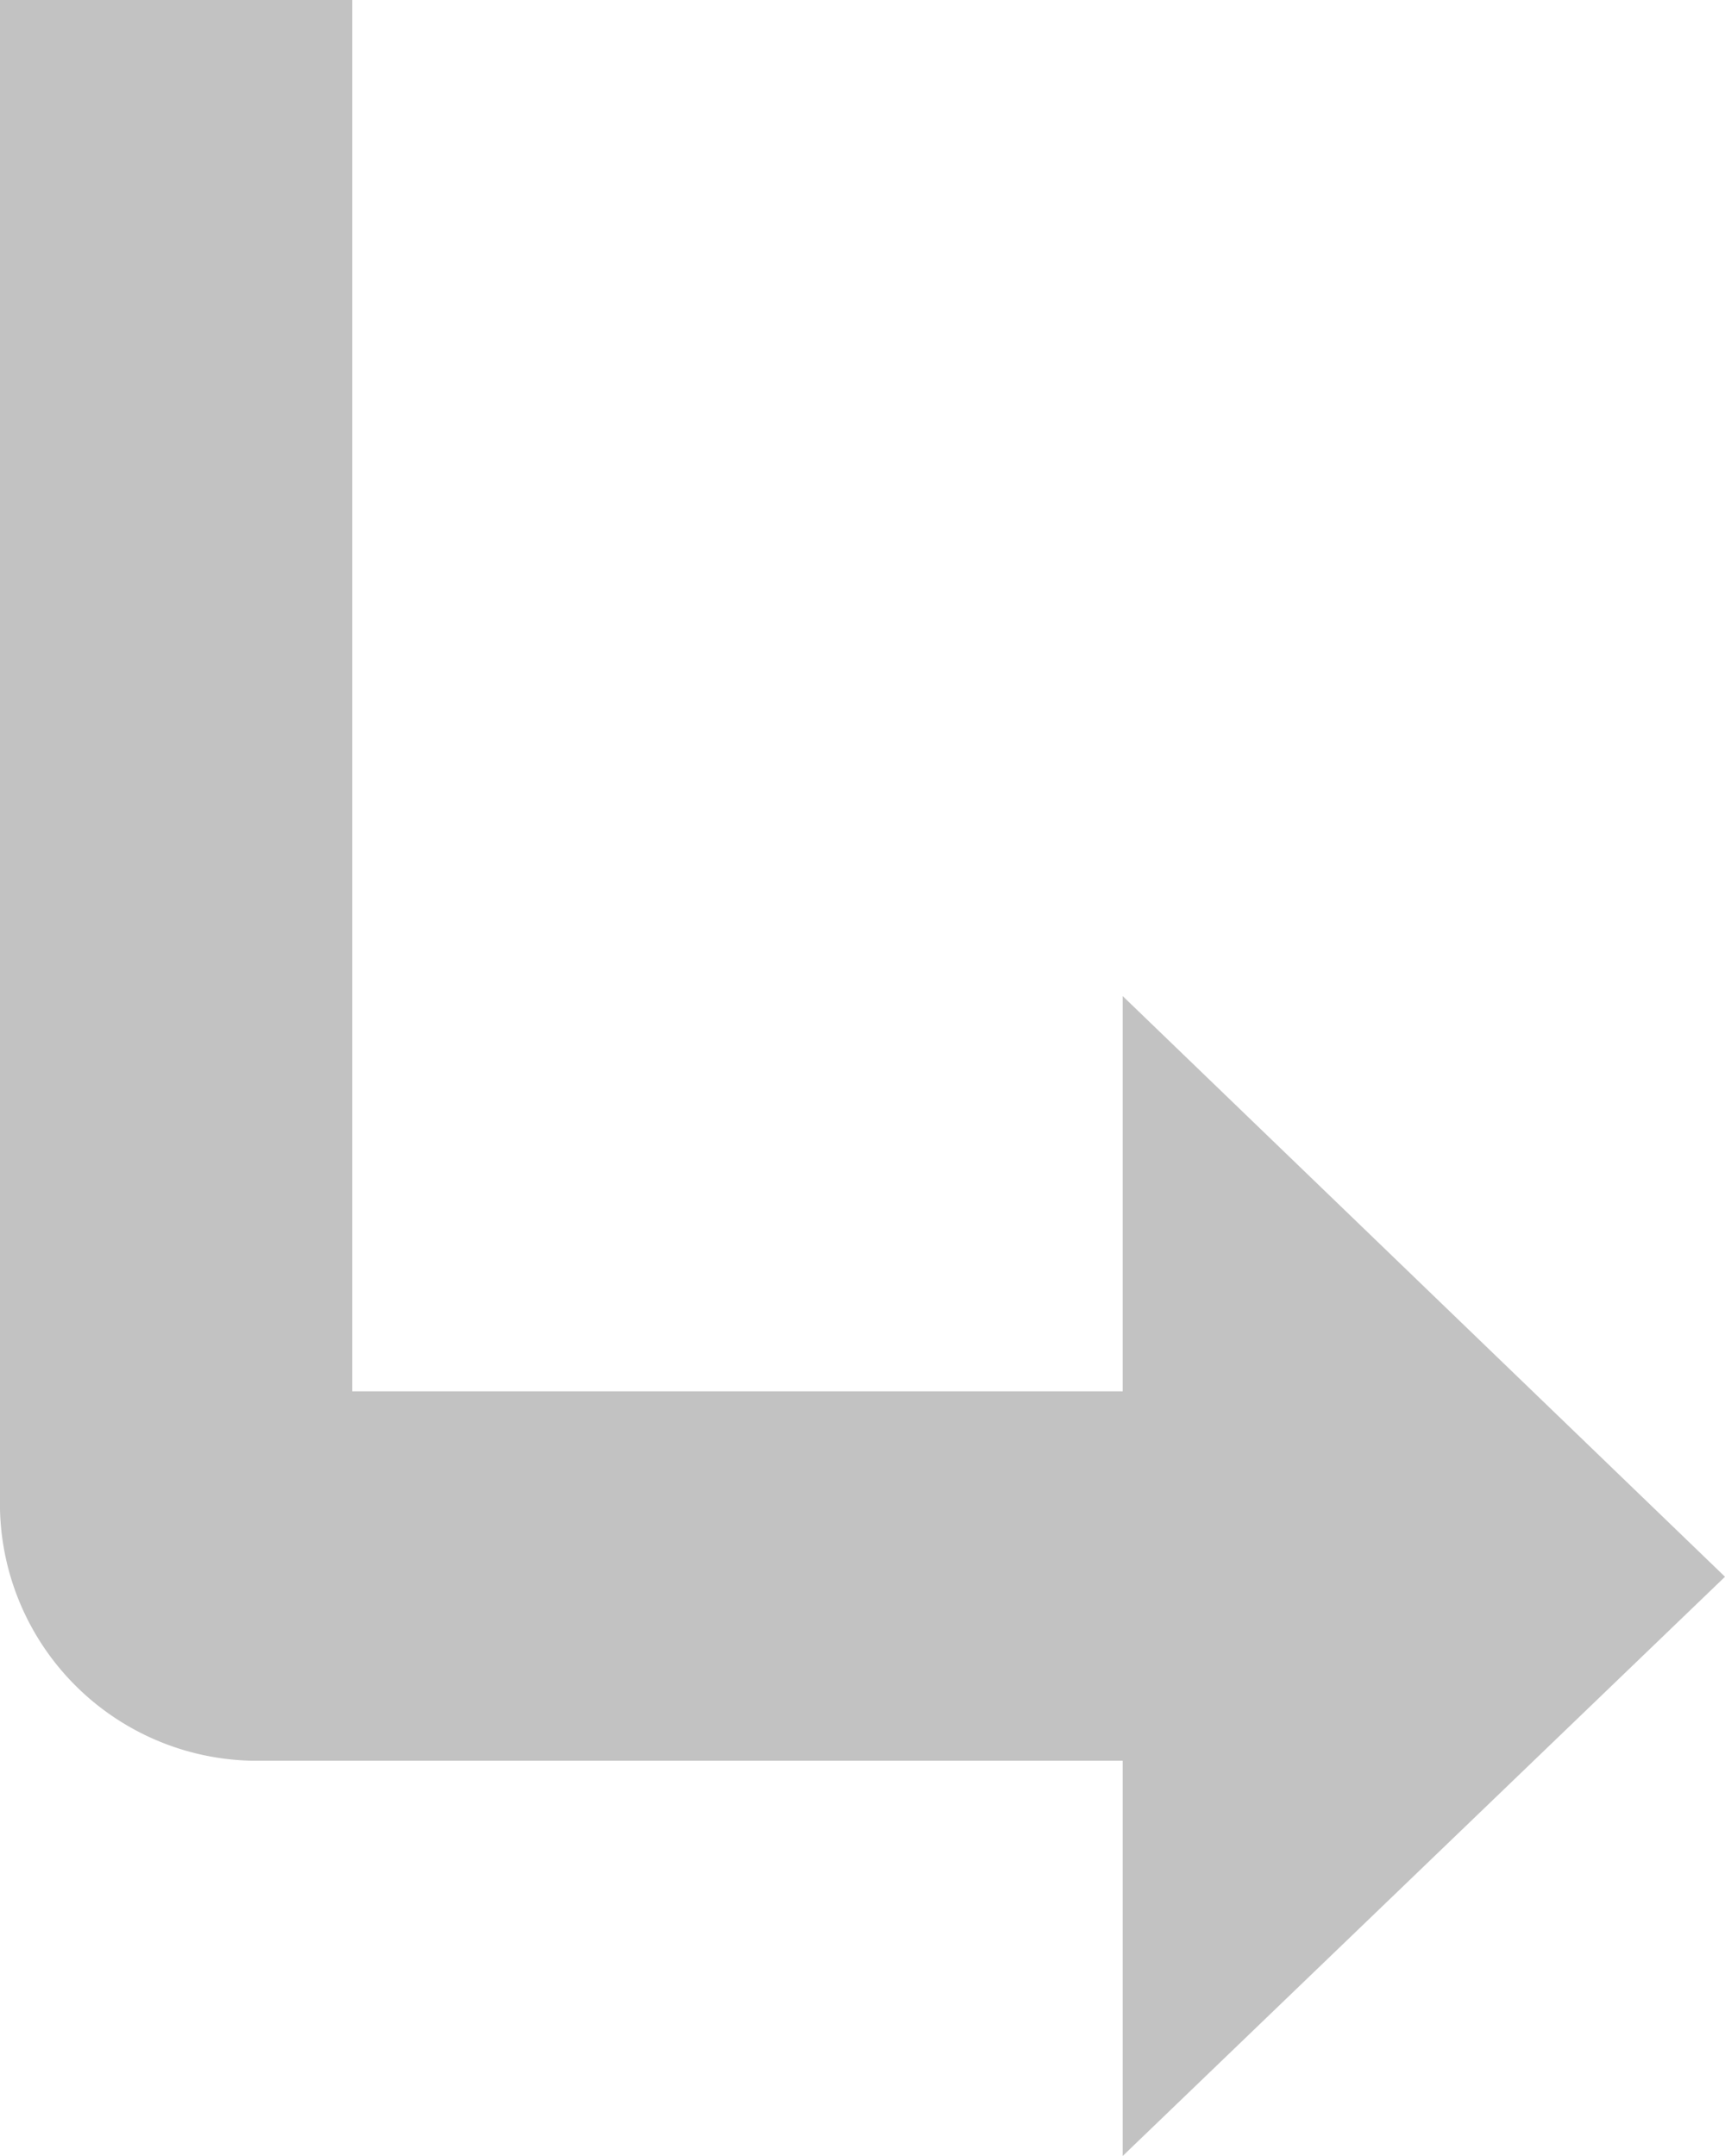 <svg xmlns="http://www.w3.org/2000/svg" width="12" height="15" viewBox="0 0 12 15">
<defs>
    <style>
      .cls-1 {
        fill: #c2c2c2;
        fill-rule: evenodd;
      }
    </style>
  </defs>
  <path id="Forma_1" data-name="Forma 1" class="cls-1" d="M5138.75,3832.25h6.06V3835l4.19-4.03-4.19-4.04v2.75h-5.36V3820H5137v10.42A1.79,1.79,0,0,0,5138.75,3832.25Z" transform="translate(-5137 -3820)"/>
</svg>
